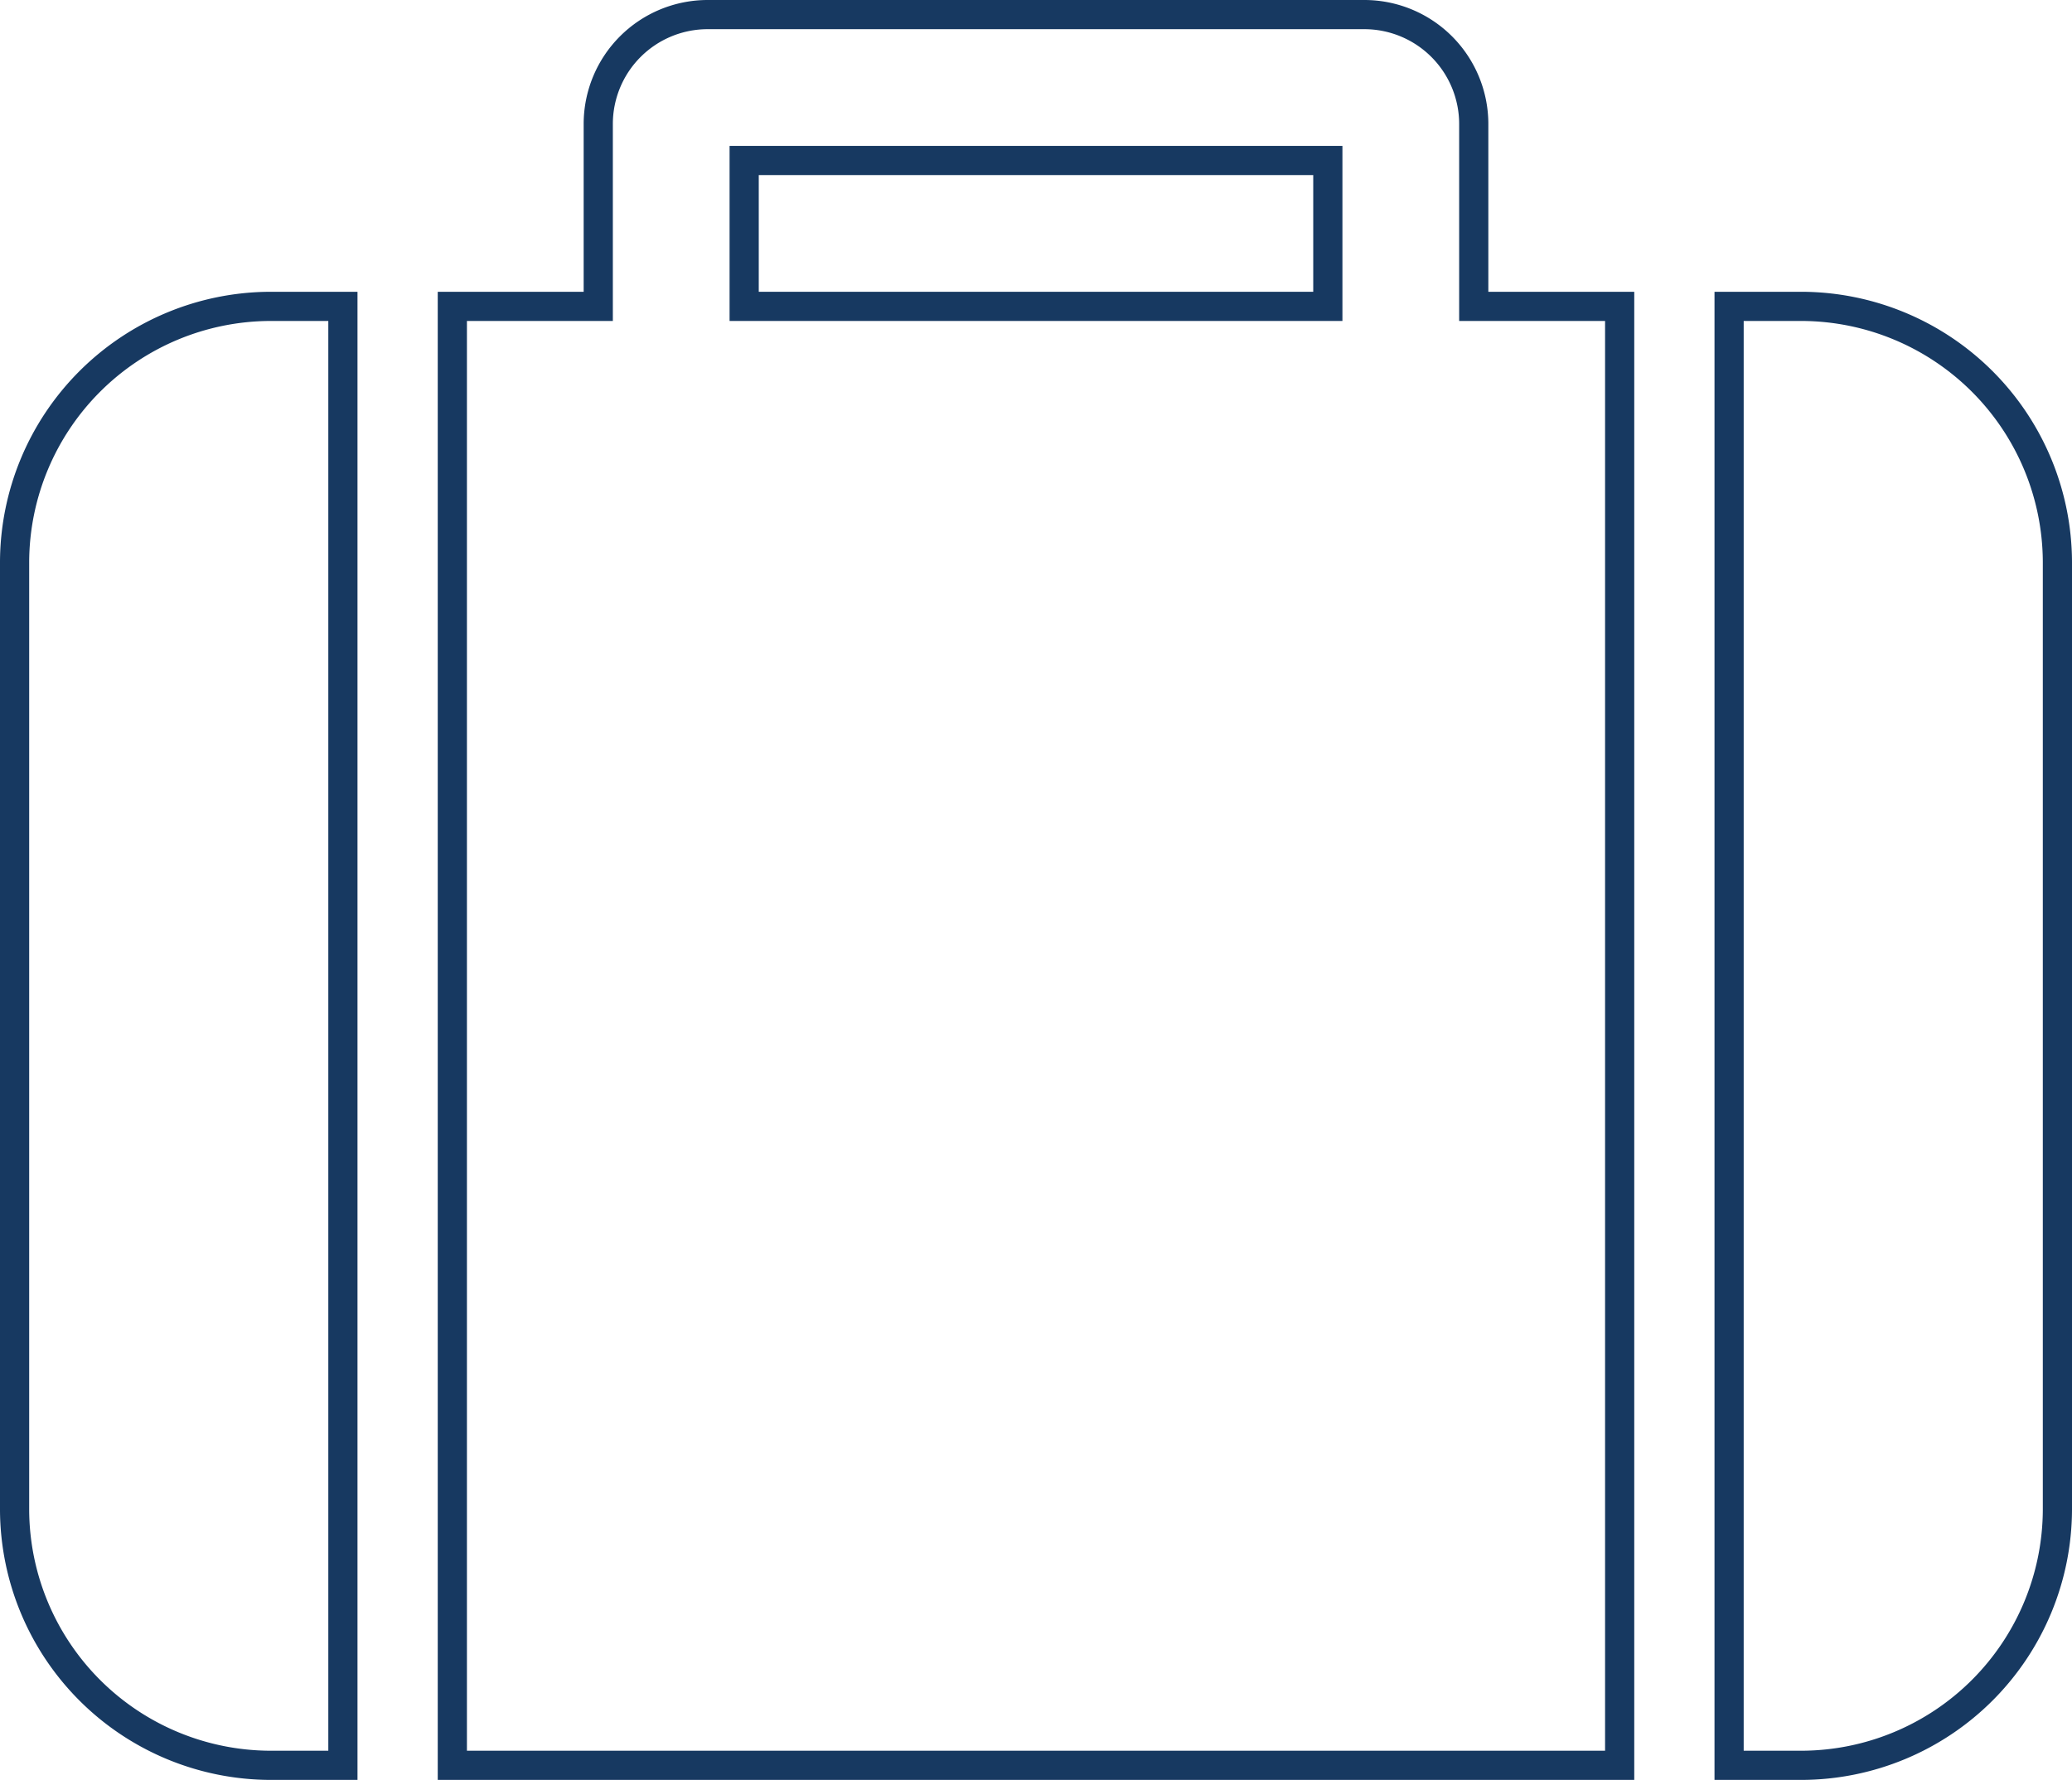 <svg id="Layer_1" data-name="Layer 1" xmlns="http://www.w3.org/2000/svg" viewBox="0 0 71 61"><defs><style>.cls-1{fill:none;stroke:#173961;stroke-miterlimit:10;}</style></defs><title>no-booking-fees-icon-group-version</title><path class="cls-1" d="M364.69,124.6h-2.5a8.79,8.79,0,0,1-8.75-8.75V83.35a8.79,8.79,0,0,1,8.75-8.75h2.5Z" transform="translate(-352.94 -64.1)"/><path class="cls-1" d="M408.44,124.6h-40v-50h5V68.35a3.75,3.75,0,0,1,3.75-3.75h22.5a3.75,3.75,0,0,1,3.75,3.75V74.6h5Z" transform="translate(-352.94 -64.1)"/><path class="cls-1" d="M423.44,115.85a8.79,8.79,0,0,1-8.75,8.75h-2.5v-50h2.5a8.79,8.79,0,0,1,8.75,8.75Z" transform="translate(-352.94 -64.1)"/><rect class="cls-1" x="25.5" y="5.5" width="20" height="5"/></svg>